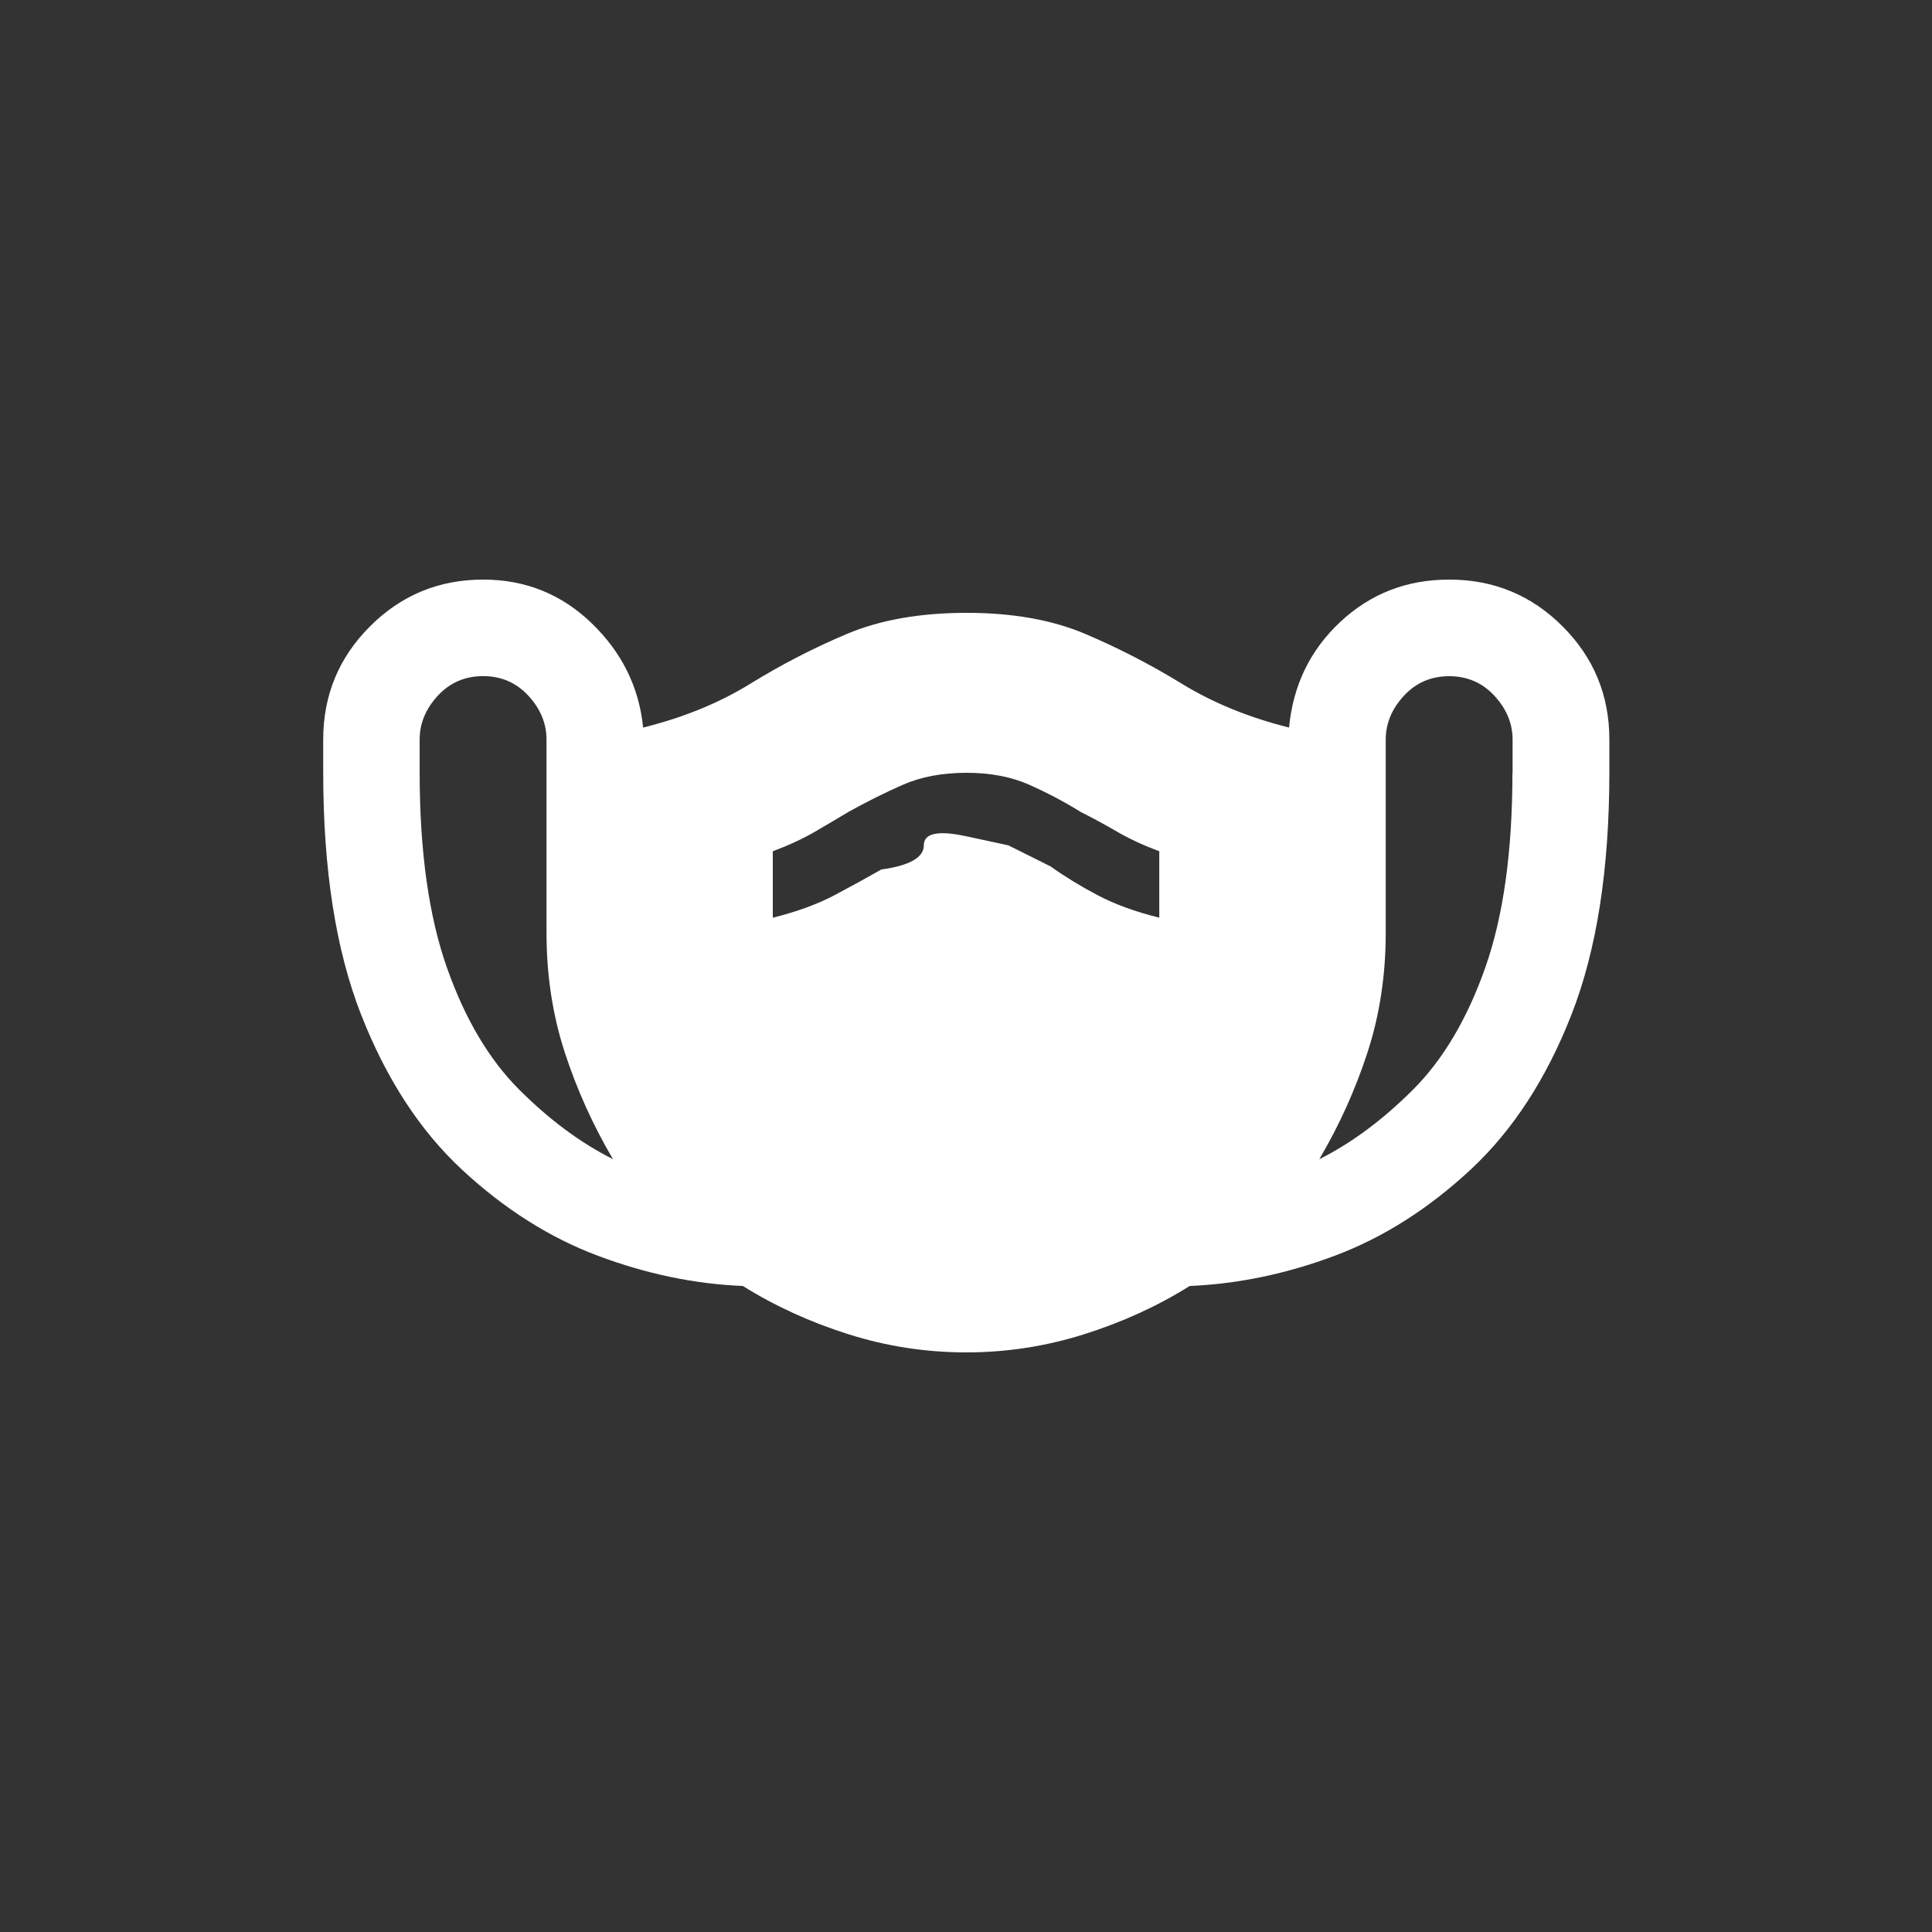 <!-- Generated by IcoMoon.io -->
<svg version="1.1" xmlns="http://www.w3.org/2000/svg" width="24" height="24" viewBox="0 0 24 24">
<rect x="0" y="0" width="24" height="24" fill="#333333" stroke="none"/>
<title>masks</title>
<path fill="#fff" d="M18 7.2q-0.788 0-1.35 0.525t-0.637 1.313q-0.75-0.188-1.331-0.544t-1.2-0.619-1.481-0.262-1.481 0.262-1.2 0.619-1.331 0.544q-0.075-0.75-0.637-1.294t-1.35-0.544q-0.825 0-1.406 0.581t-0.581 1.406v0.413q0 1.8 0.469 3t1.256 1.931 1.688 1.069 1.8 0.375q0.6 0.375 1.313 0.6t1.462 0.225 1.463-0.225 1.313-0.6q0.9-0.038 1.8-0.375t1.688-1.069 1.256-1.931 0.469-3v-0.413q0-0.825-0.581-1.406t-1.406-0.581zM5.213 9.6v-0.413q0-0.3 0.225-0.544t0.563-0.244 0.563 0.244 0.225 0.544v2.4q0 0.788 0.225 1.481t0.6 1.331q-0.6-0.3-1.163-0.862t-0.9-1.519-0.338-2.419zM18.788 9.6q0 1.462-0.337 2.419t-0.9 1.519-1.162 0.862q0.375-0.637 0.6-1.331t0.225-1.481v-2.4q0-0.3 0.225-0.544t0.563-0.244 0.563 0.244 0.225 0.544v0.413zM10.95 10.8q-0.262 0.15-0.581 0.319t-0.769 0.281v-0.825q0.3-0.113 0.525-0.244t0.413-0.244q0.337-0.188 0.675-0.337t0.788-0.15 0.788 0.15 0.637 0.337q0.225 0.113 0.45 0.244t0.525 0.244v0.825q-0.45-0.112-0.769-0.281t-0.581-0.356l-0.525-0.262t-0.525-0.113-0.525 0.113-0.525 0.3z"></path>
</svg>
